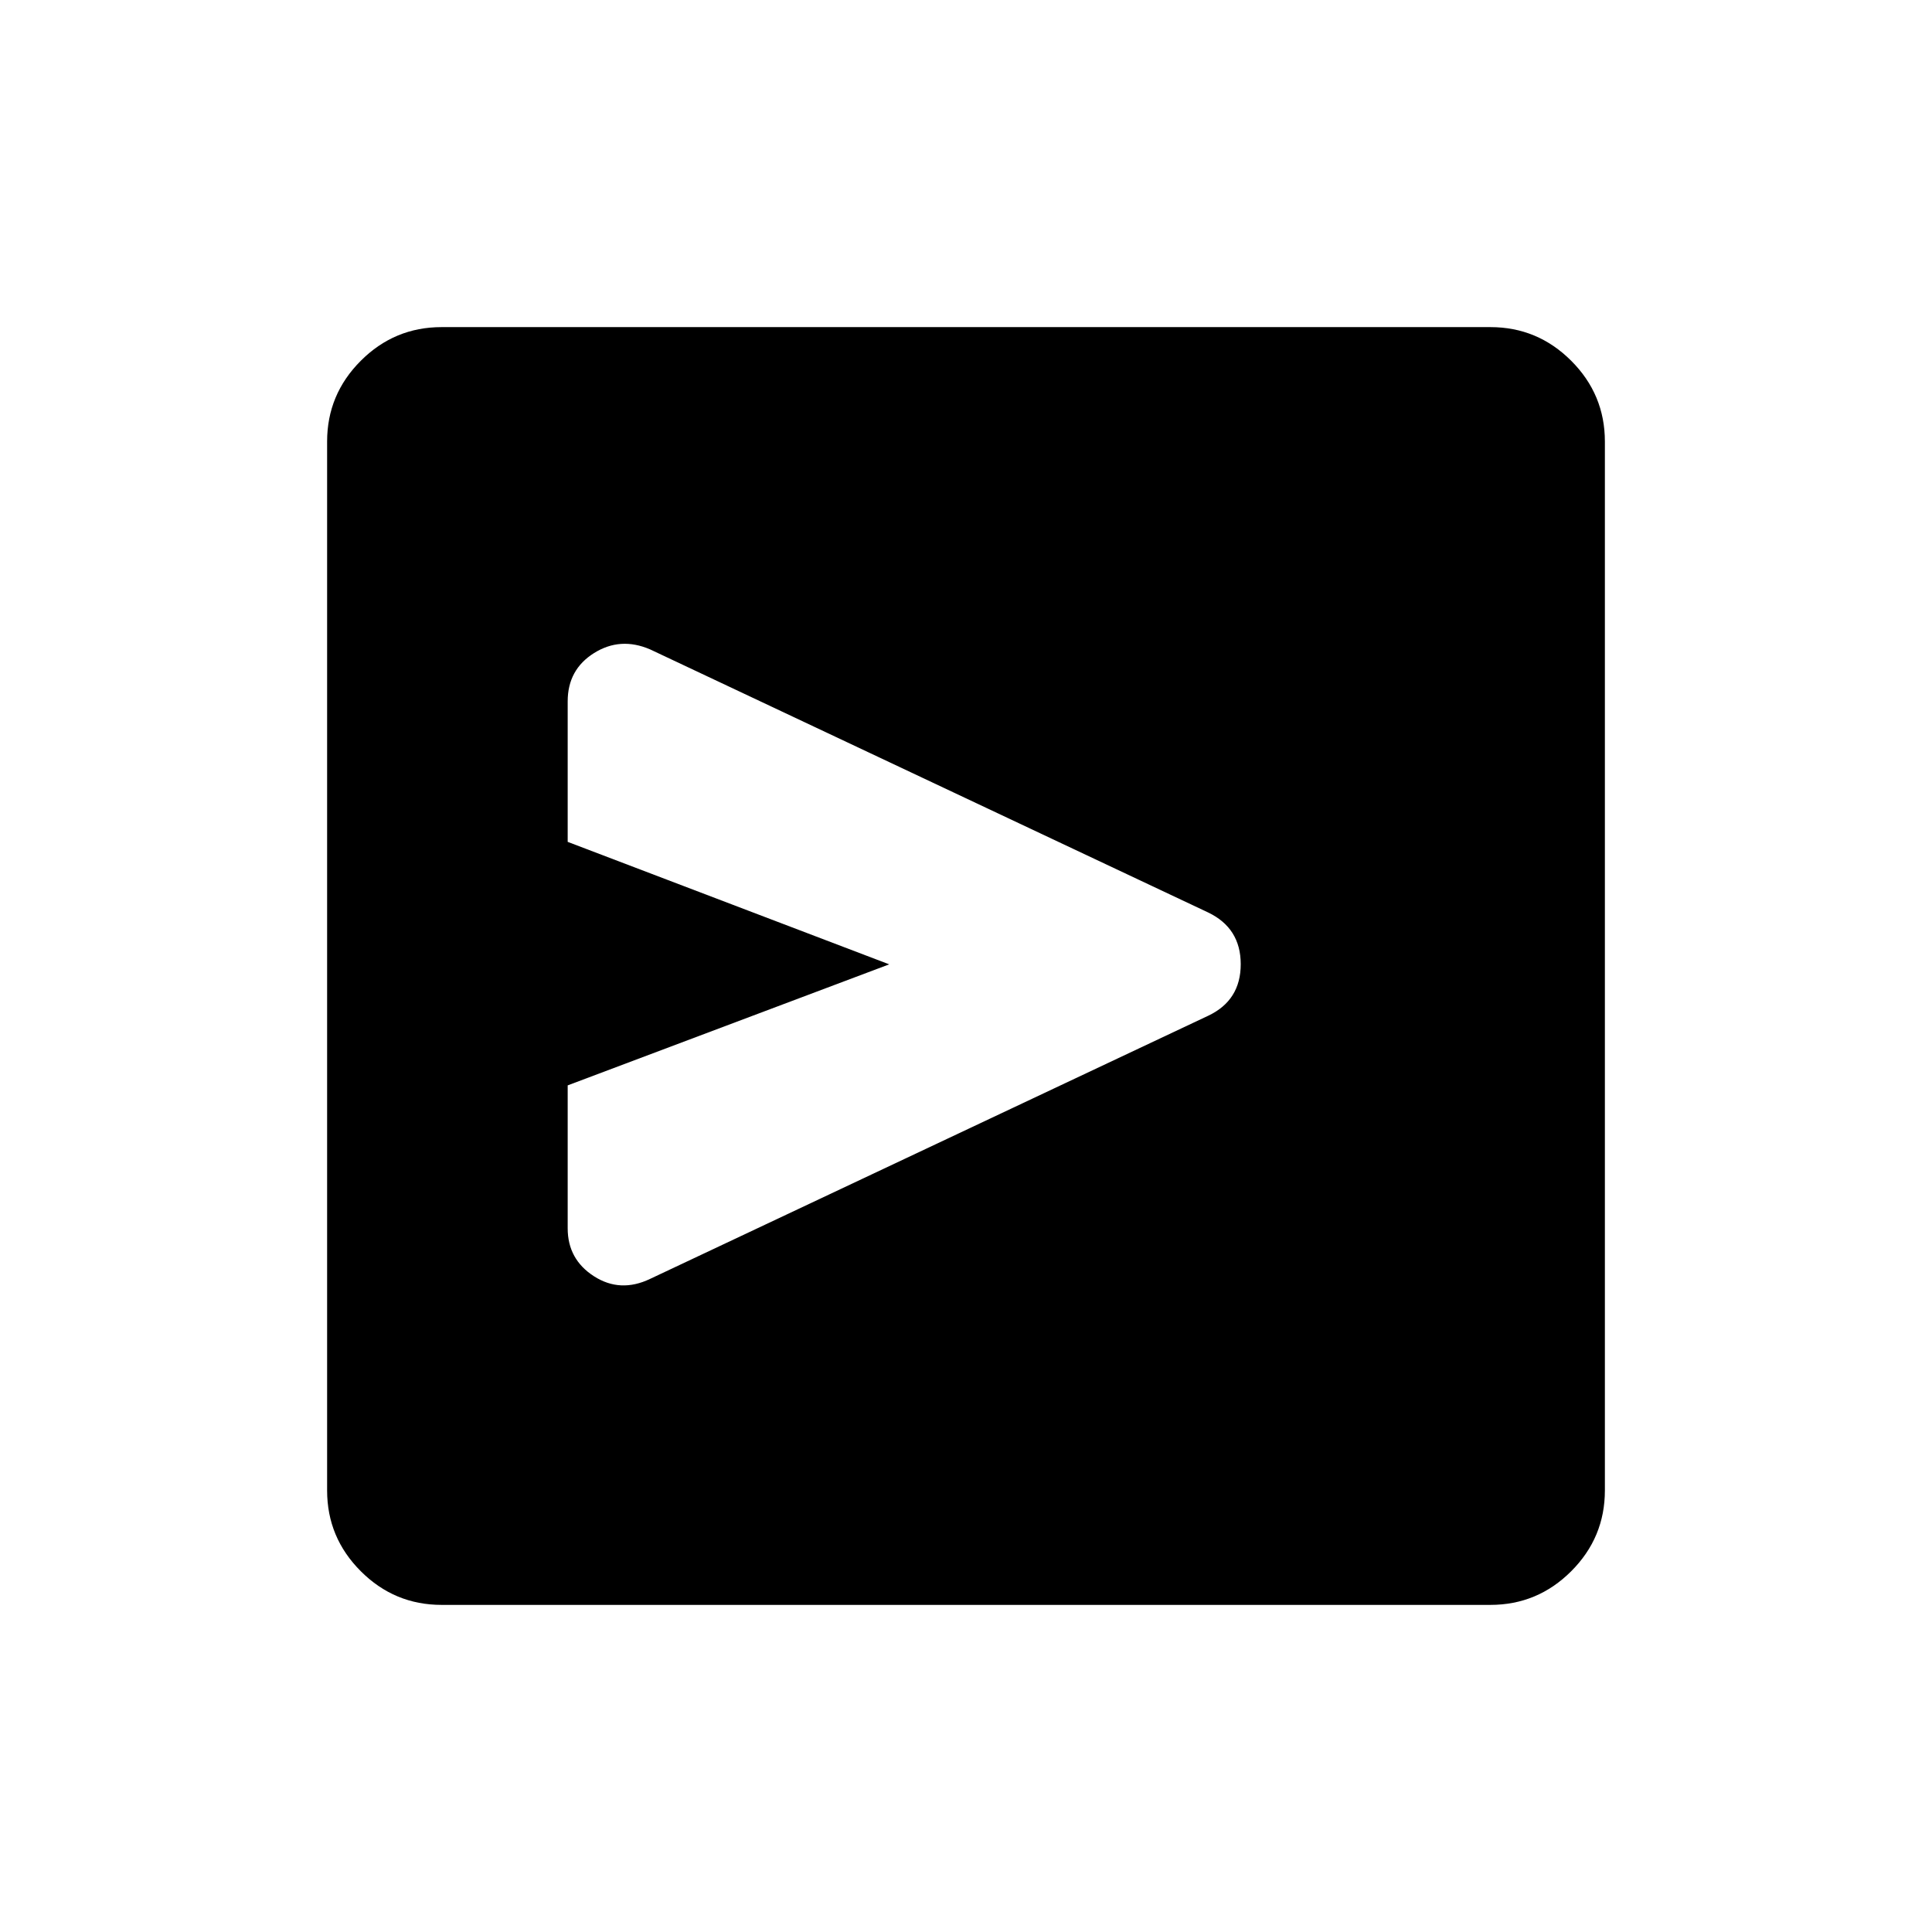 <svg xmlns="http://www.w3.org/2000/svg" height="40" viewBox="0 -960 960 960" width="40"><path d="M600.39-455.3q16.12-7.65 16.12-25.61 0-17.95-16.25-25.72L323.04-637.32q-14.81-6.37-27.89 1.84-13.07 8.21-13.07 23.97v69.83l159.77 60.86-159.77 60.14v71.03q0 15.43 13.07 23.82 13.08 8.39 27.89 1.3L600.39-455.3Zm55.28-25.52ZM219.41-162.54q-23.41 0-40.14-16.73t-16.73-40.14v-521.18q0-23.41 16.73-40.14t40.14-16.73h521.18q23.41 0 40.14 16.73t16.73 40.14v521.18q0 23.41-16.73 40.14t-40.14 16.73H219.41Z"/></svg>
